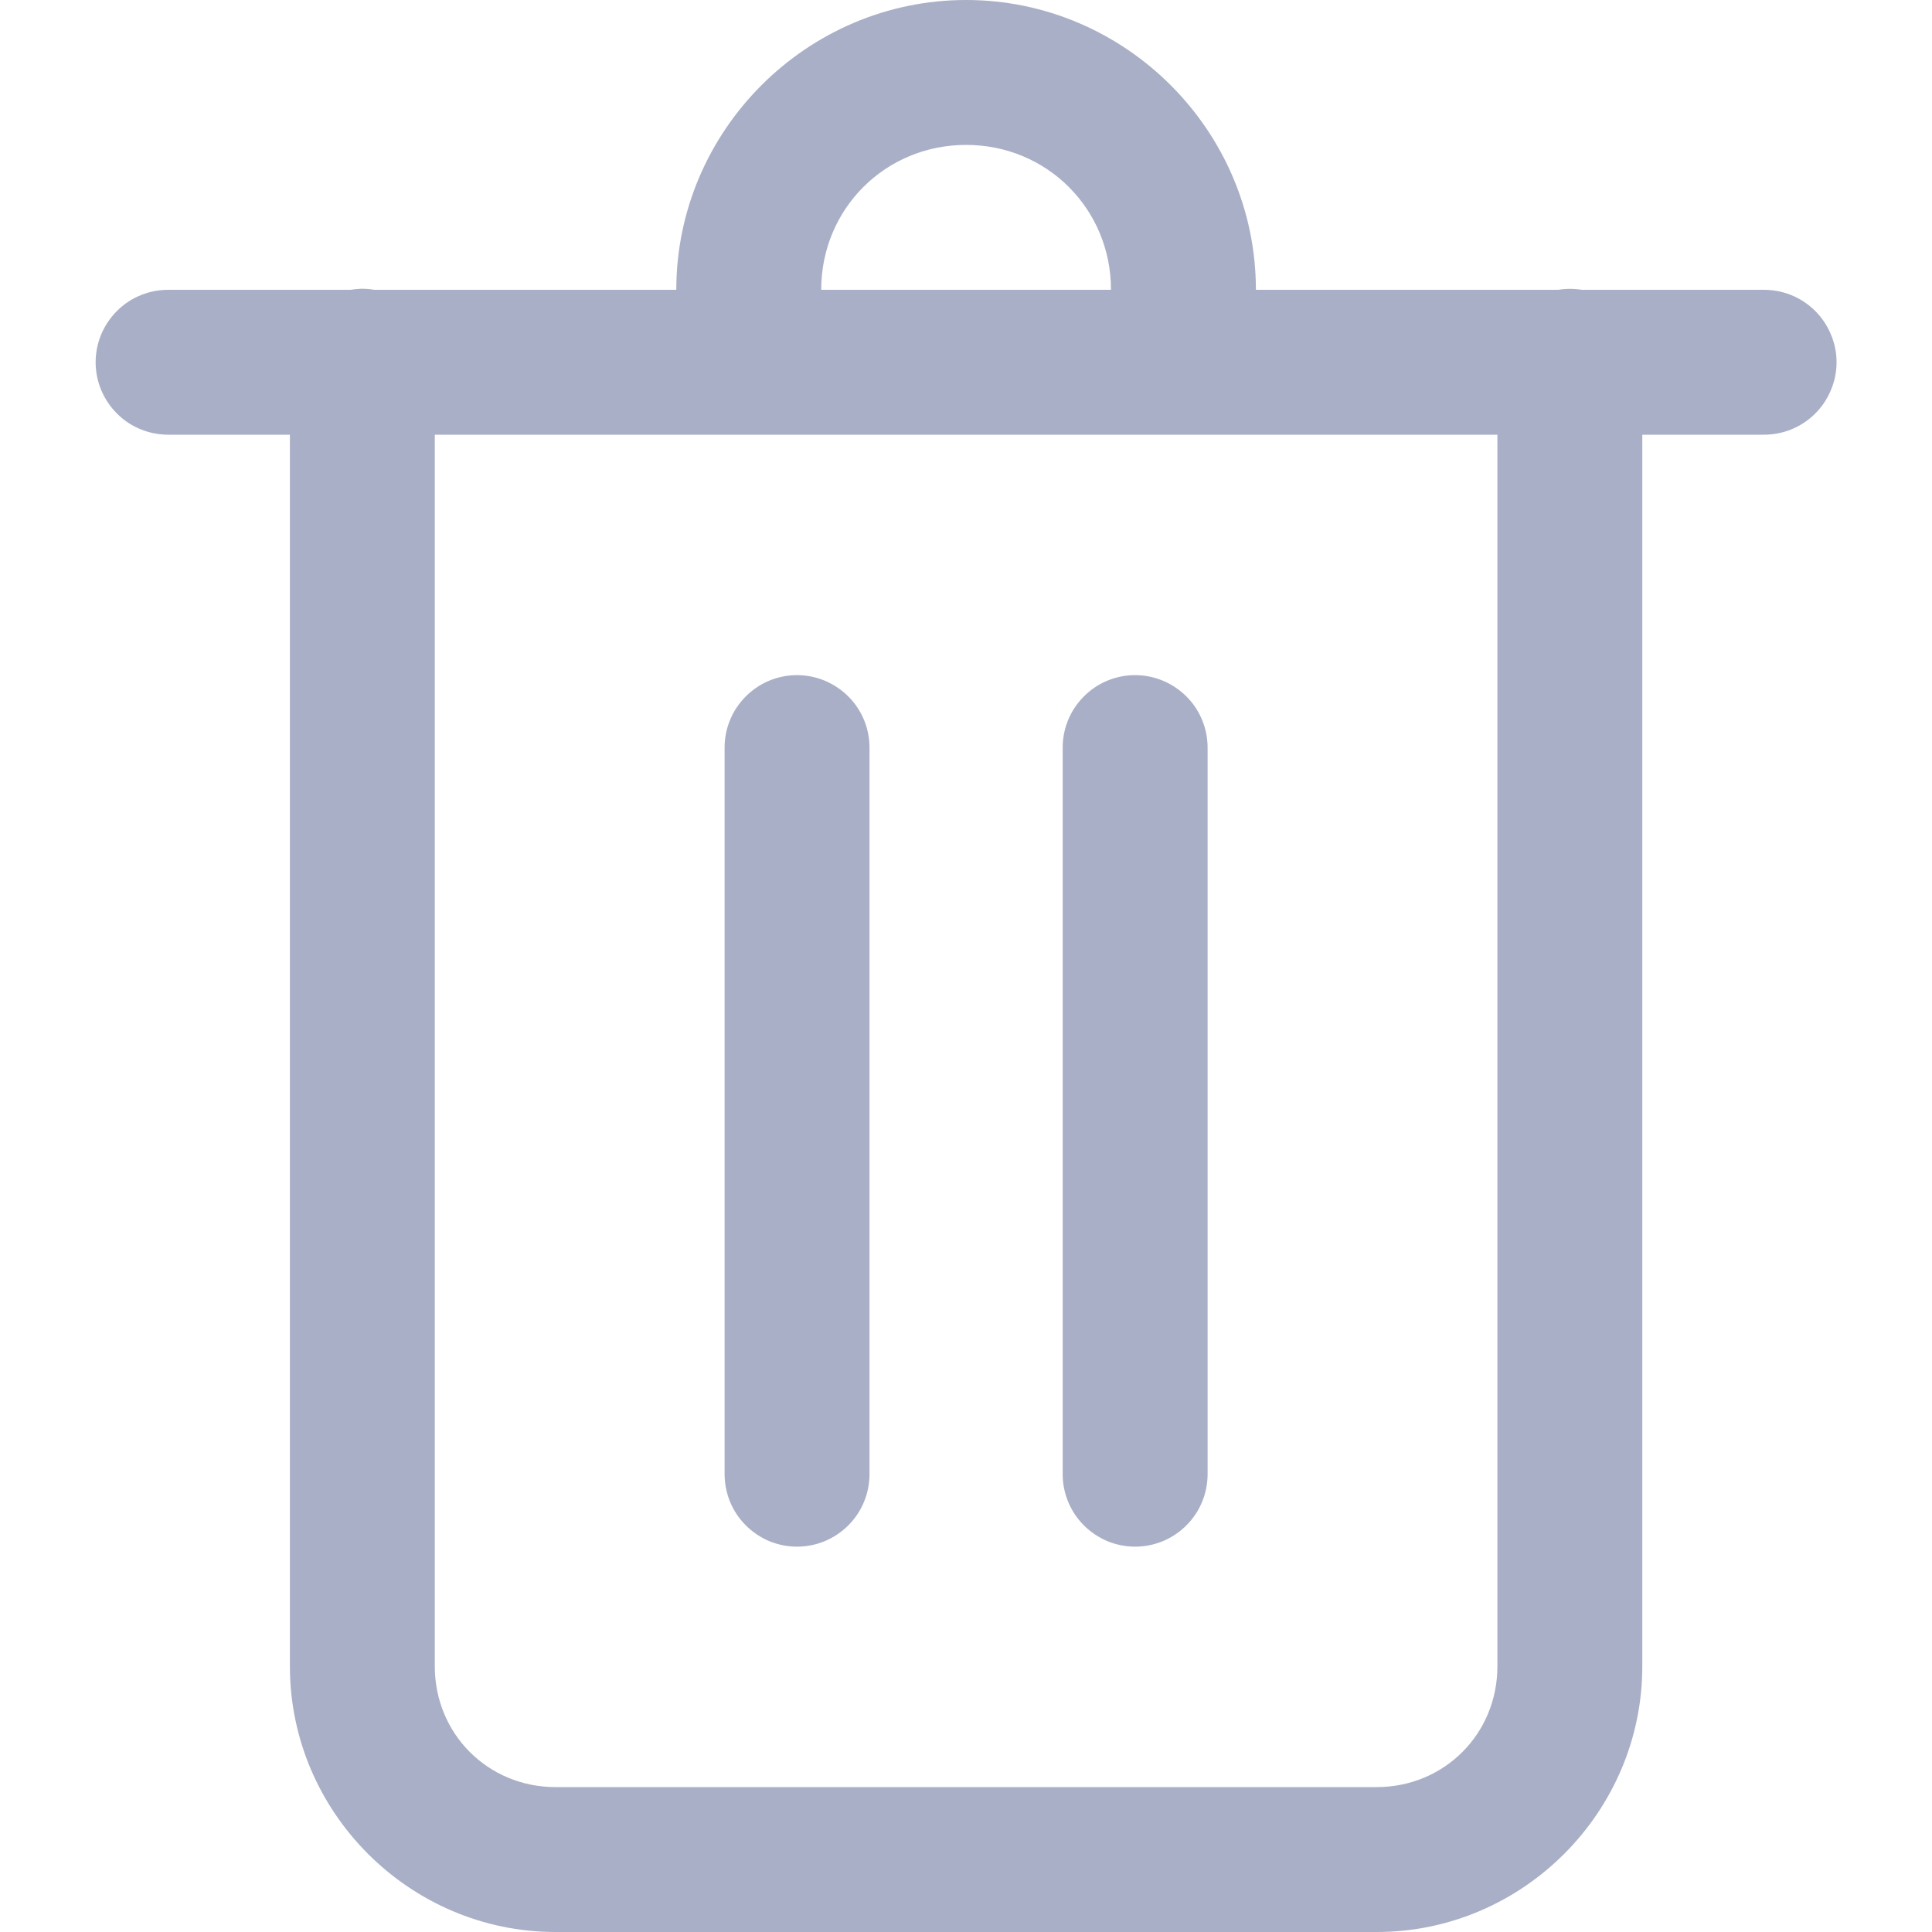 <svg width="20" height="20" viewBox="0 0 20 20" fill="none" xmlns="http://www.w3.org/2000/svg">
    <path d="M10.001 0C8.353 0 7.001 1.352 7.001 3H3.874C3.829 2.992 3.784 2.989 3.739 2.989C3.703 2.99 3.667 2.994 3.631 3H1.751C1.652 2.999 1.553 3.017 1.461 3.054C1.368 3.091 1.284 3.146 1.214 3.216C1.143 3.286 1.087 3.369 1.048 3.461C1.01 3.552 0.99 3.651 0.99 3.75C0.99 3.849 1.01 3.948 1.048 4.039C1.087 4.131 1.143 4.214 1.214 4.284C1.284 4.354 1.368 4.409 1.461 4.446C1.553 4.483 1.652 4.501 1.751 4.5H3.001V17.25C3.001 18.76 4.241 20 5.751 20H14.251C15.761 20 17.001 18.76 17.001 17.25V4.5H18.251C18.35 4.501 18.449 4.483 18.541 4.446C18.633 4.409 18.717 4.354 18.788 4.284C18.859 4.214 18.915 4.131 18.953 4.039C18.992 3.948 19.012 3.849 19.012 3.75C19.012 3.651 18.992 3.552 18.953 3.461C18.915 3.369 18.859 3.286 18.788 3.216C18.717 3.146 18.633 3.091 18.541 3.054C18.449 3.017 18.35 2.999 18.251 3H16.374C16.293 2.987 16.211 2.987 16.131 3H13.001C13.001 1.352 11.649 0 10.001 0ZM10.001 1.5C10.838 1.5 11.501 2.163 11.501 3H8.501C8.501 2.163 9.164 1.5 10.001 1.5ZM4.501 4.5H15.501V17.25C15.501 17.949 14.95 18.5 14.251 18.5H5.751C5.052 18.5 4.501 17.949 4.501 17.25V4.5ZM8.239 6.989C8.04 6.992 7.851 7.074 7.713 7.217C7.574 7.359 7.498 7.551 7.501 7.75V15.25C7.5 15.349 7.518 15.448 7.555 15.54C7.592 15.633 7.647 15.716 7.717 15.787C7.787 15.858 7.87 15.914 7.961 15.953C8.053 15.991 8.152 16.011 8.251 16.011C8.35 16.011 8.449 15.991 8.54 15.953C8.632 15.914 8.715 15.858 8.785 15.787C8.855 15.716 8.91 15.633 8.947 15.54C8.984 15.448 9.002 15.349 9.001 15.25V7.75C9.002 7.65 8.984 7.55 8.946 7.457C8.908 7.364 8.852 7.279 8.781 7.209C8.71 7.138 8.625 7.082 8.532 7.044C8.439 7.006 8.34 6.988 8.239 6.989ZM11.739 6.989C11.54 6.992 11.351 7.074 11.213 7.217C11.074 7.359 10.998 7.551 11.001 7.75V15.25C10.999 15.349 11.018 15.448 11.055 15.54C11.092 15.633 11.147 15.716 11.217 15.787C11.287 15.858 11.37 15.914 11.461 15.953C11.553 15.991 11.652 16.011 11.751 16.011C11.85 16.011 11.949 15.991 12.04 15.953C12.132 15.914 12.215 15.858 12.285 15.787C12.355 15.716 12.41 15.633 12.447 15.54C12.484 15.448 12.502 15.349 12.501 15.25V7.75C12.502 7.65 12.484 7.55 12.446 7.457C12.408 7.364 12.352 7.279 12.281 7.209C12.21 7.138 12.125 7.082 12.032 7.044C11.939 7.006 11.84 6.988 11.739 6.989Z" fill="#A9AFC6"/>
</svg>

